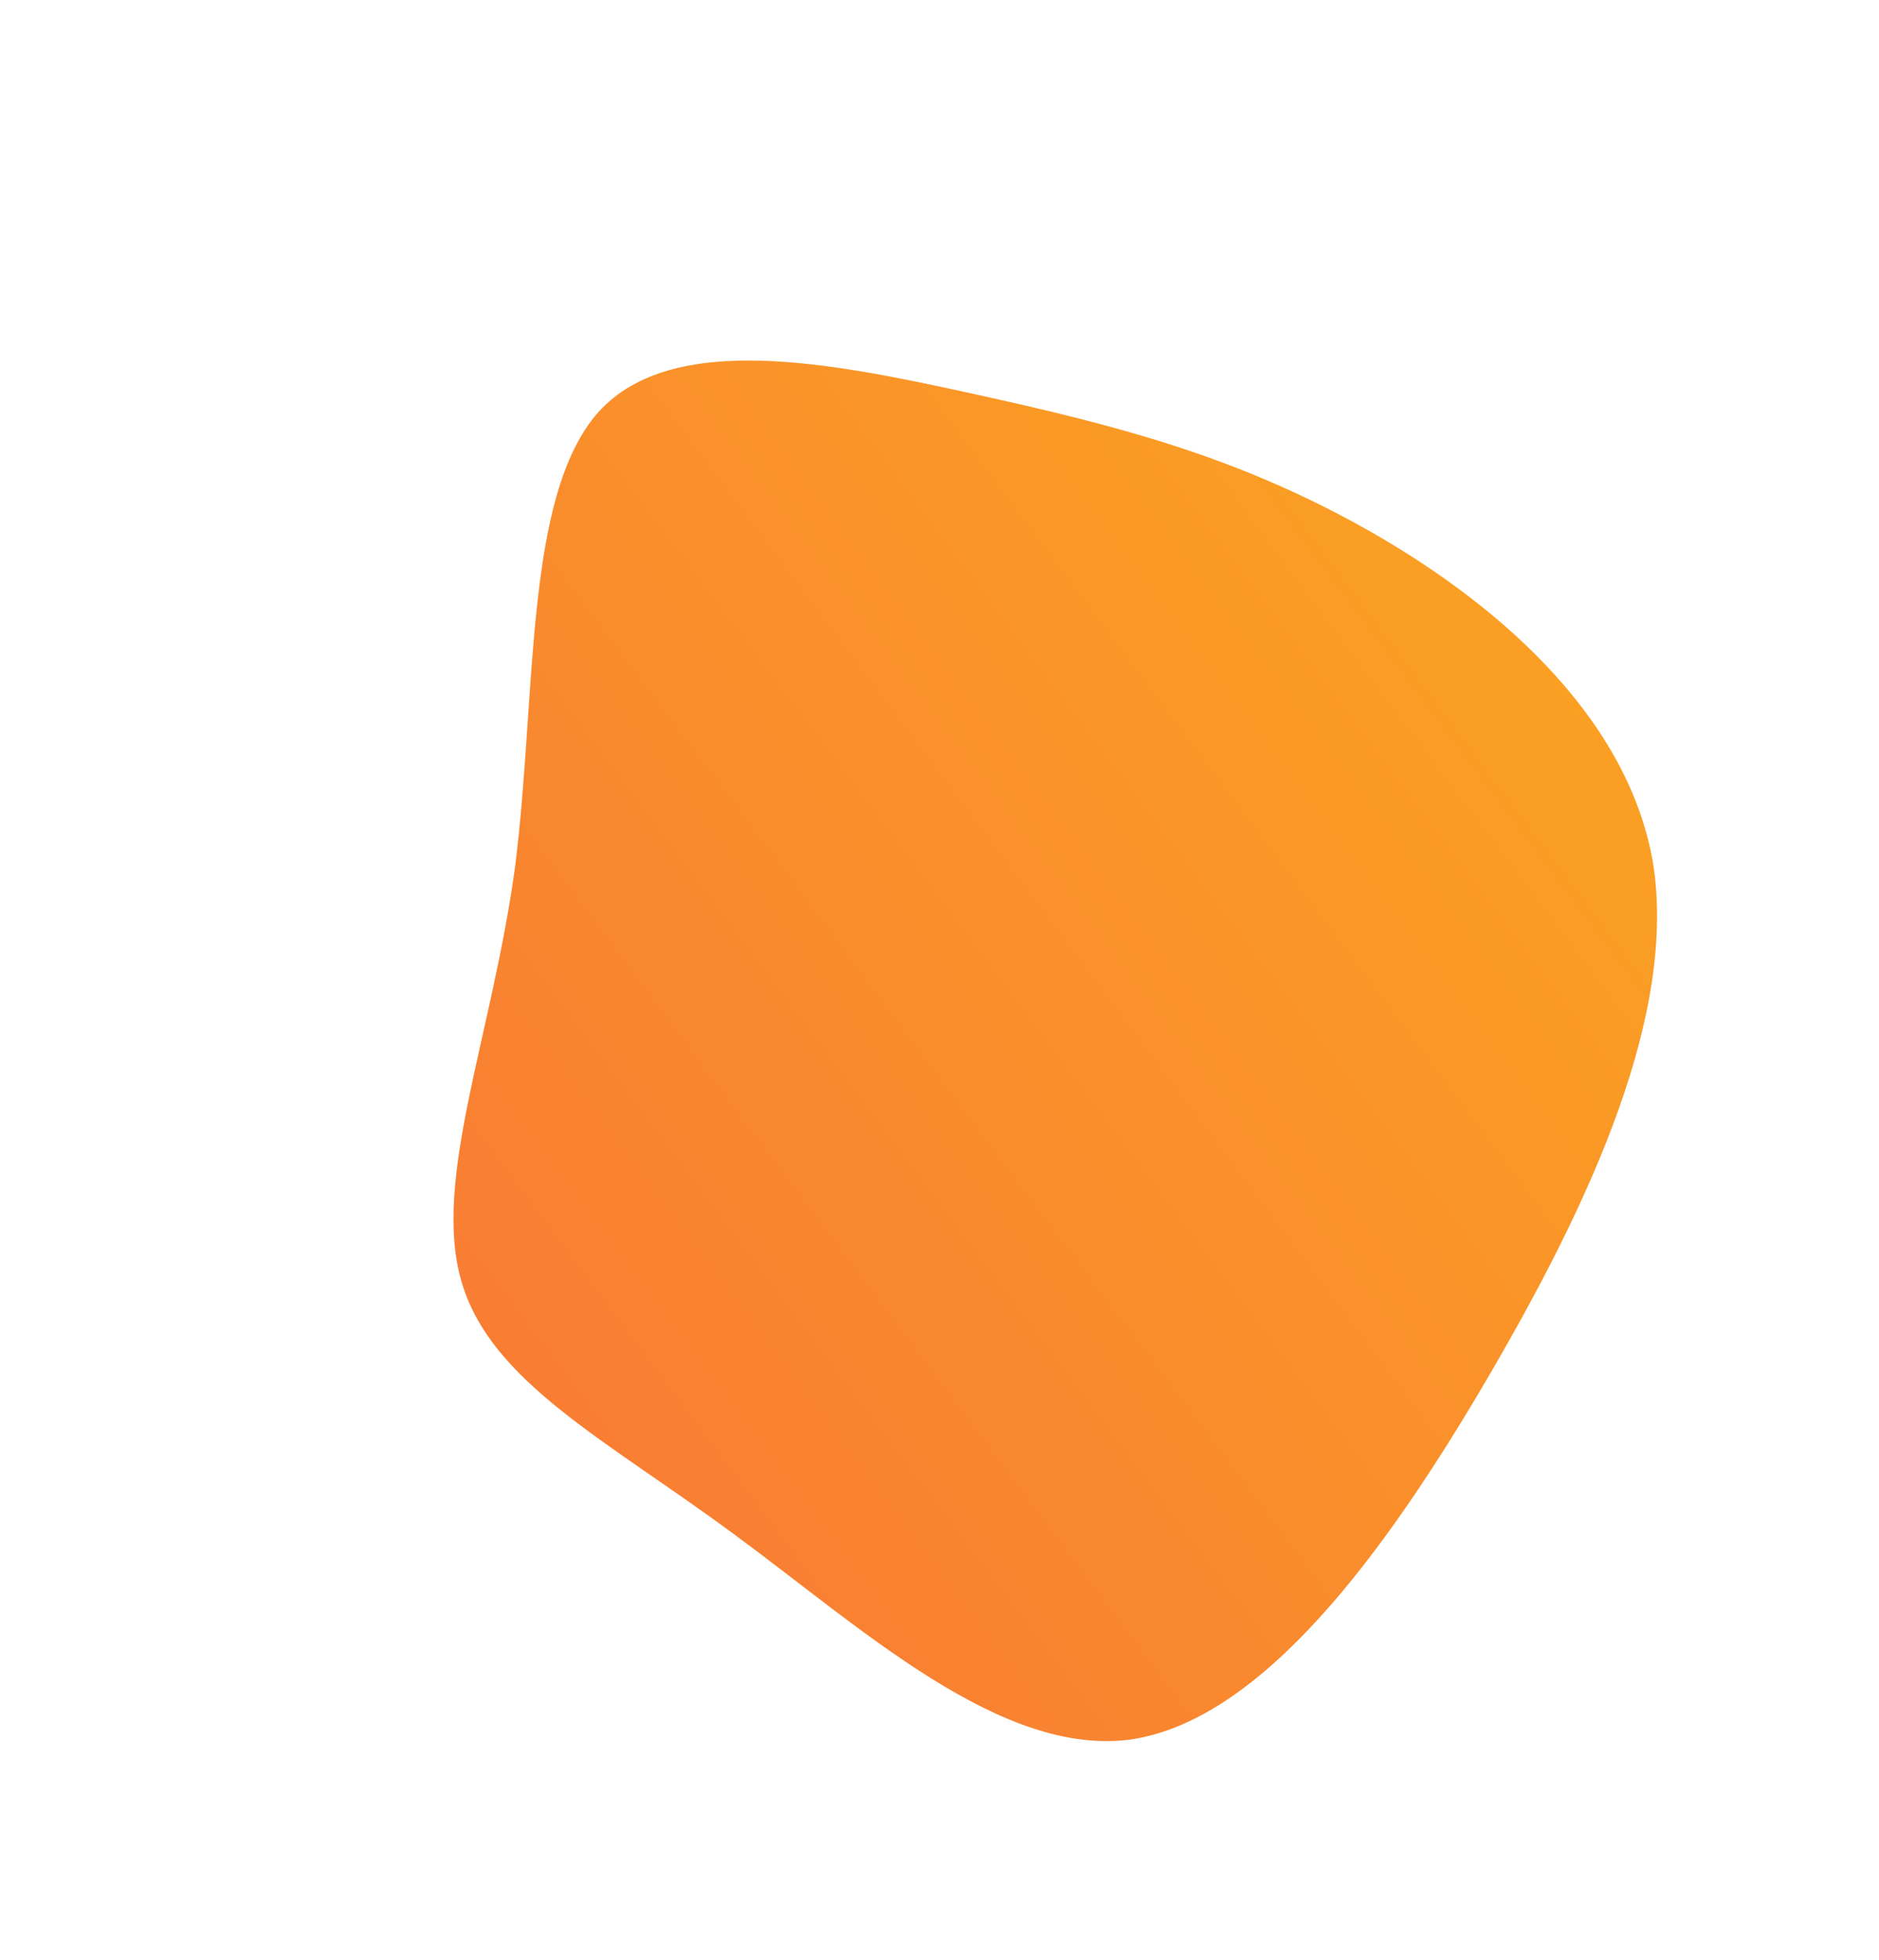 <svg width="536" height="559" viewBox="0 0 536 559" fill="none" xmlns="http://www.w3.org/2000/svg">
<path d="M388.572 150.276C425.219 170.651 464.062 203.218 471.507 245.882C478.416 289.093 453.928 342.402 424.404 392.881C394.879 443.361 359.89 490.453 322.653 496.053C285.469 501.102 245.608 464.099 209.552 437.65C173.066 410.643 139.902 394.182 131.599 365.327C123.295 336.473 140.282 295.782 146.928 247.218C153.146 198.096 149.452 141.659 170.617 117.607C191.728 94.108 237.644 103.546 277.828 112.358C318.011 121.17 351.926 129.9 388.572 150.276Z" fill="url(#paint0_linear_272_2)"/>
<defs>
<linearGradient id="paint0_linear_272_2" x1="114.683" y1="493.929" x2="539.69" y2="174.848" gradientUnits="userSpaceOnUse">
<stop stop-color="#F87537"/>
<stop offset="1" stop-color="#FBA81F"/>
</linearGradient>
</defs>
</svg>
